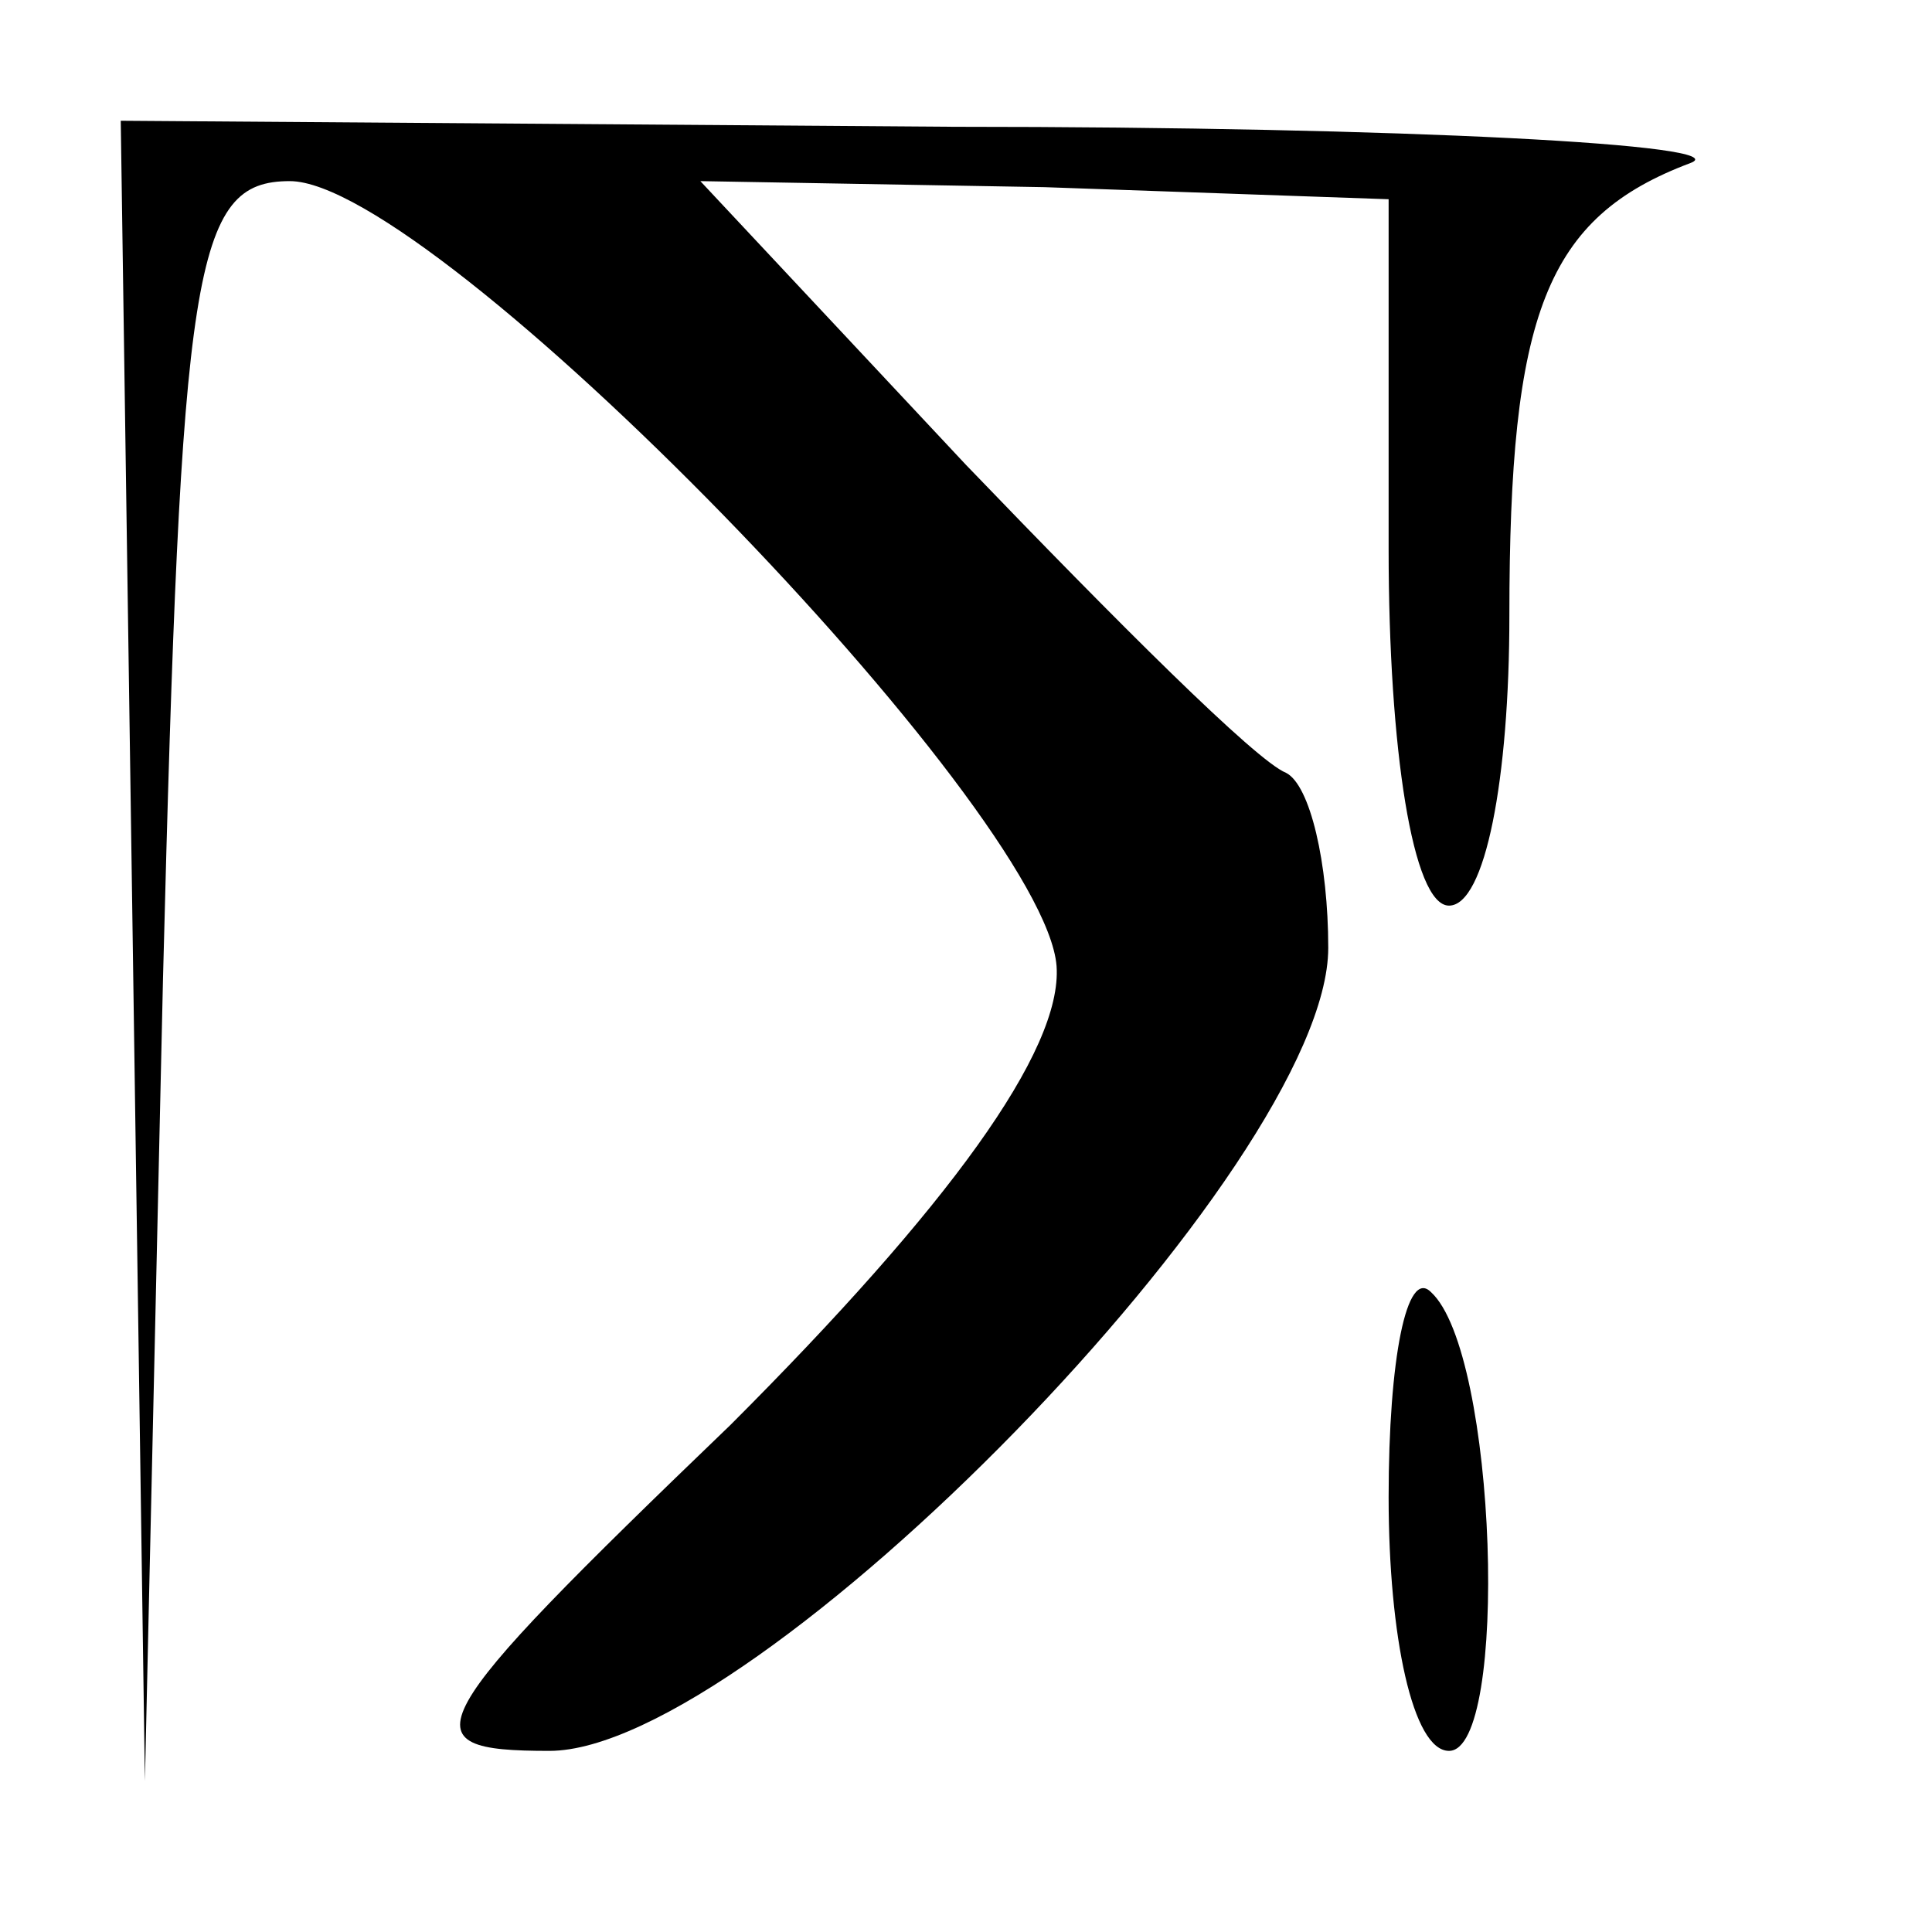 <?xml version="1.0" standalone="no"?>
<!DOCTYPE svg PUBLIC "-//W3C//DTD SVG 20010904//EN"
 "http://www.w3.org/TR/2001/REC-SVG-20010904/DTD/svg10.dtd">
<svg version="1.0" xmlns="http://www.w3.org/2000/svg"
 width="32pt" height="32pt" viewBox="0 0 32 32"
 preserveAspectRatio="xMidYMid meet">
<g transform="translate(0,32) scale(0.1,-0.1)"
fill="#000000" stroke="none">
<path fill="#000000" stroke="none" d="M22 163 l2 -138 3 133 c3 118 5 132 21
132 24 0 125 -104 127 -130 1 -14 -18 -40 -54 -76 -52 -50 -54 -54 -30 -54 34
0 129 97 129 133 0 14 -3 27 -7 29 -5 2 -28 25 -53 51 l-44 47 57 -1 57 -2 0
-58 c0 -33 4 -59 10 -59 6 0 10 21 10 48 0 50 6 66 30 75 8 3 -47 6 -122 6
l-138 1 2 -137z"/>
<path fill="#000000" stroke="none" d="M230 72 c0 -23 4 -42 10 -42 10 0 8 66
-3 76 -4 4 -7 -11 -7 -34z"/>
</g>
</svg>
